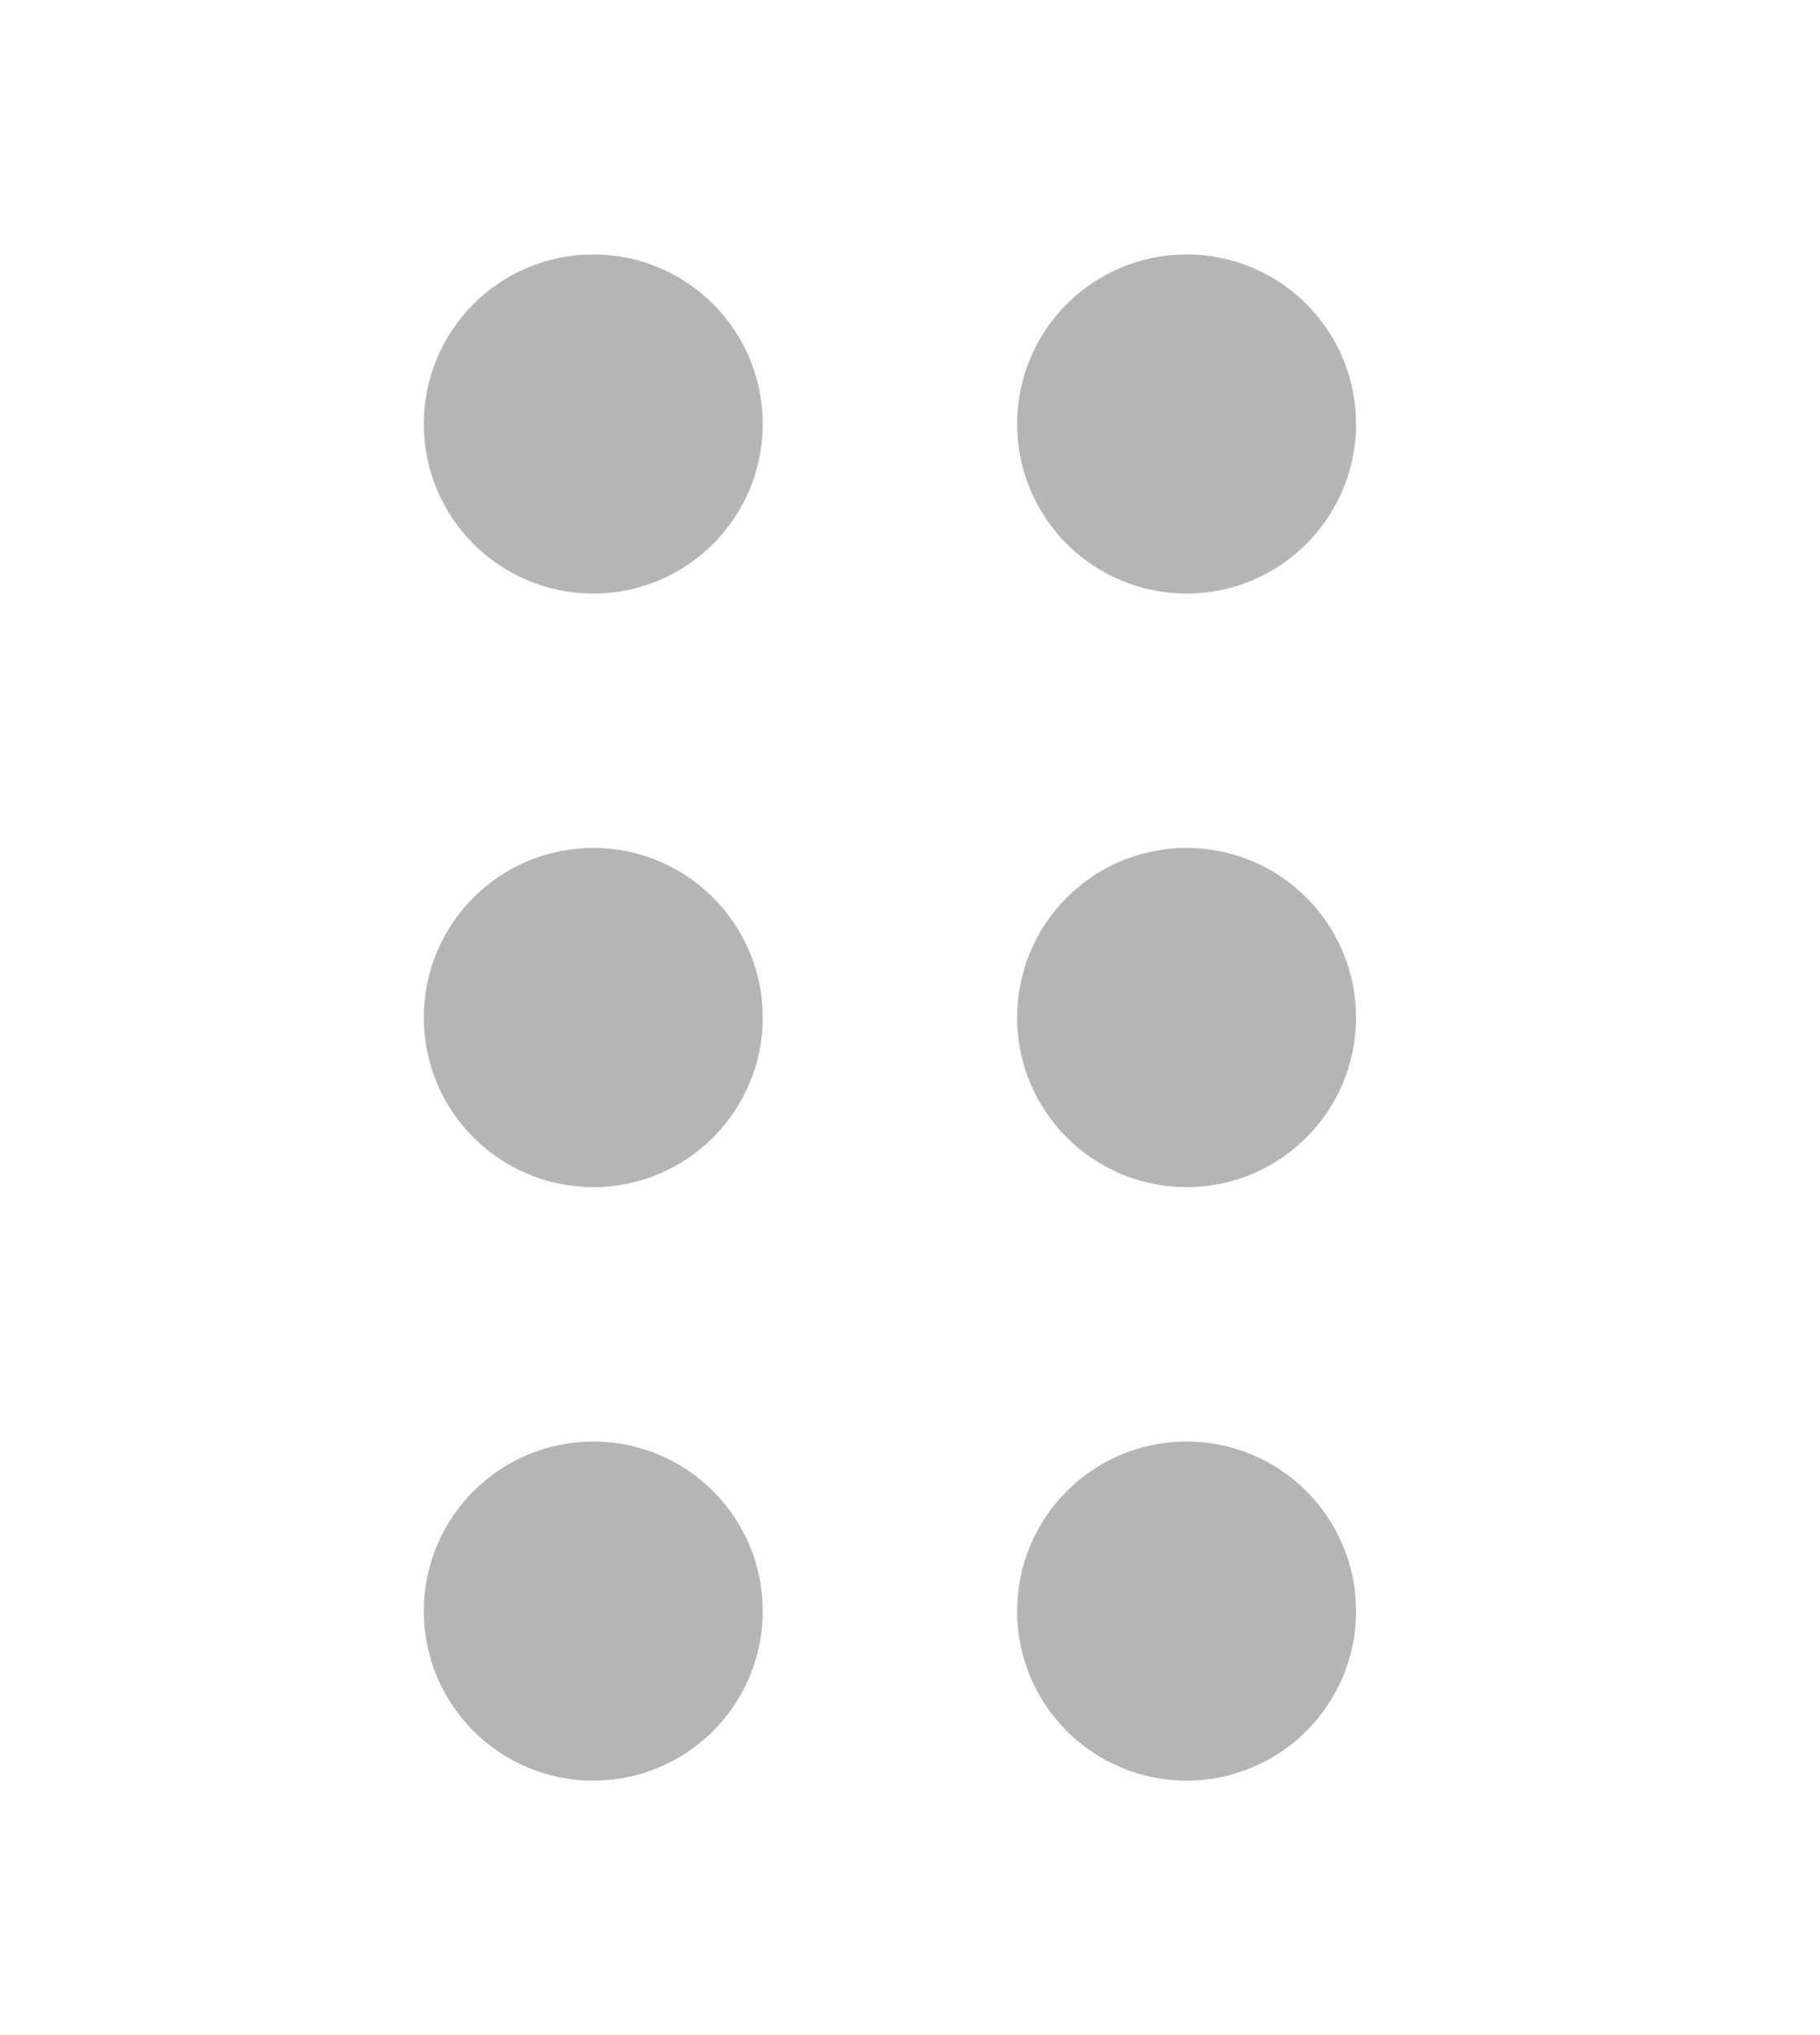<svg width="17" height="19" viewBox="0 0 17 19" fill="none" xmlns="http://www.w3.org/2000/svg">
<path d="M11.083 10.292C11.521 10.292 11.875 9.937 11.875 9.5C11.875 9.063 11.521 8.708 11.083 8.708C10.646 8.708 10.292 9.063 10.292 9.5C10.292 9.937 10.646 10.292 11.083 10.292Z" stroke="#B5B5B5" stroke-width="1.583" stroke-linecap="round" stroke-linejoin="round"/>
<path d="M11.083 4.75C11.521 4.75 11.875 4.396 11.875 3.958C11.875 3.521 11.521 3.167 11.083 3.167C10.646 3.167 10.292 3.521 10.292 3.958C10.292 4.396 10.646 4.75 11.083 4.75Z" stroke="#B5B5B5" stroke-width="1.583" stroke-linecap="round" stroke-linejoin="round"/>
<path d="M11.083 15.833C11.521 15.833 11.875 15.479 11.875 15.042C11.875 14.604 11.521 14.25 11.083 14.25C10.646 14.25 10.292 14.604 10.292 15.042C10.292 15.479 10.646 15.833 11.083 15.833Z" stroke="#B5B5B5" stroke-width="1.583" stroke-linecap="round" stroke-linejoin="round"/>
<path d="M5.542 10.292C5.979 10.292 6.333 9.937 6.333 9.5C6.333 9.063 5.979 8.708 5.542 8.708C5.104 8.708 4.75 9.063 4.75 9.5C4.75 9.937 5.104 10.292 5.542 10.292Z" stroke="#B5B5B5" stroke-width="1.583" stroke-linecap="round" stroke-linejoin="round"/>
<path d="M5.542 4.75C5.979 4.75 6.333 4.396 6.333 3.958C6.333 3.521 5.979 3.167 5.542 3.167C5.104 3.167 4.75 3.521 4.75 3.958C4.75 4.396 5.104 4.75 5.542 4.75Z" stroke="#B5B5B5" stroke-width="1.583" stroke-linecap="round" stroke-linejoin="round"/>
<path d="M5.542 15.833C5.979 15.833 6.333 15.479 6.333 15.042C6.333 14.604 5.979 14.25 5.542 14.25C5.104 14.25 4.75 14.604 4.75 15.042C4.75 15.479 5.104 15.833 5.542 15.833Z" stroke="#B5B5B5" stroke-width="1.583" stroke-linecap="round" stroke-linejoin="round"/>
</svg>
